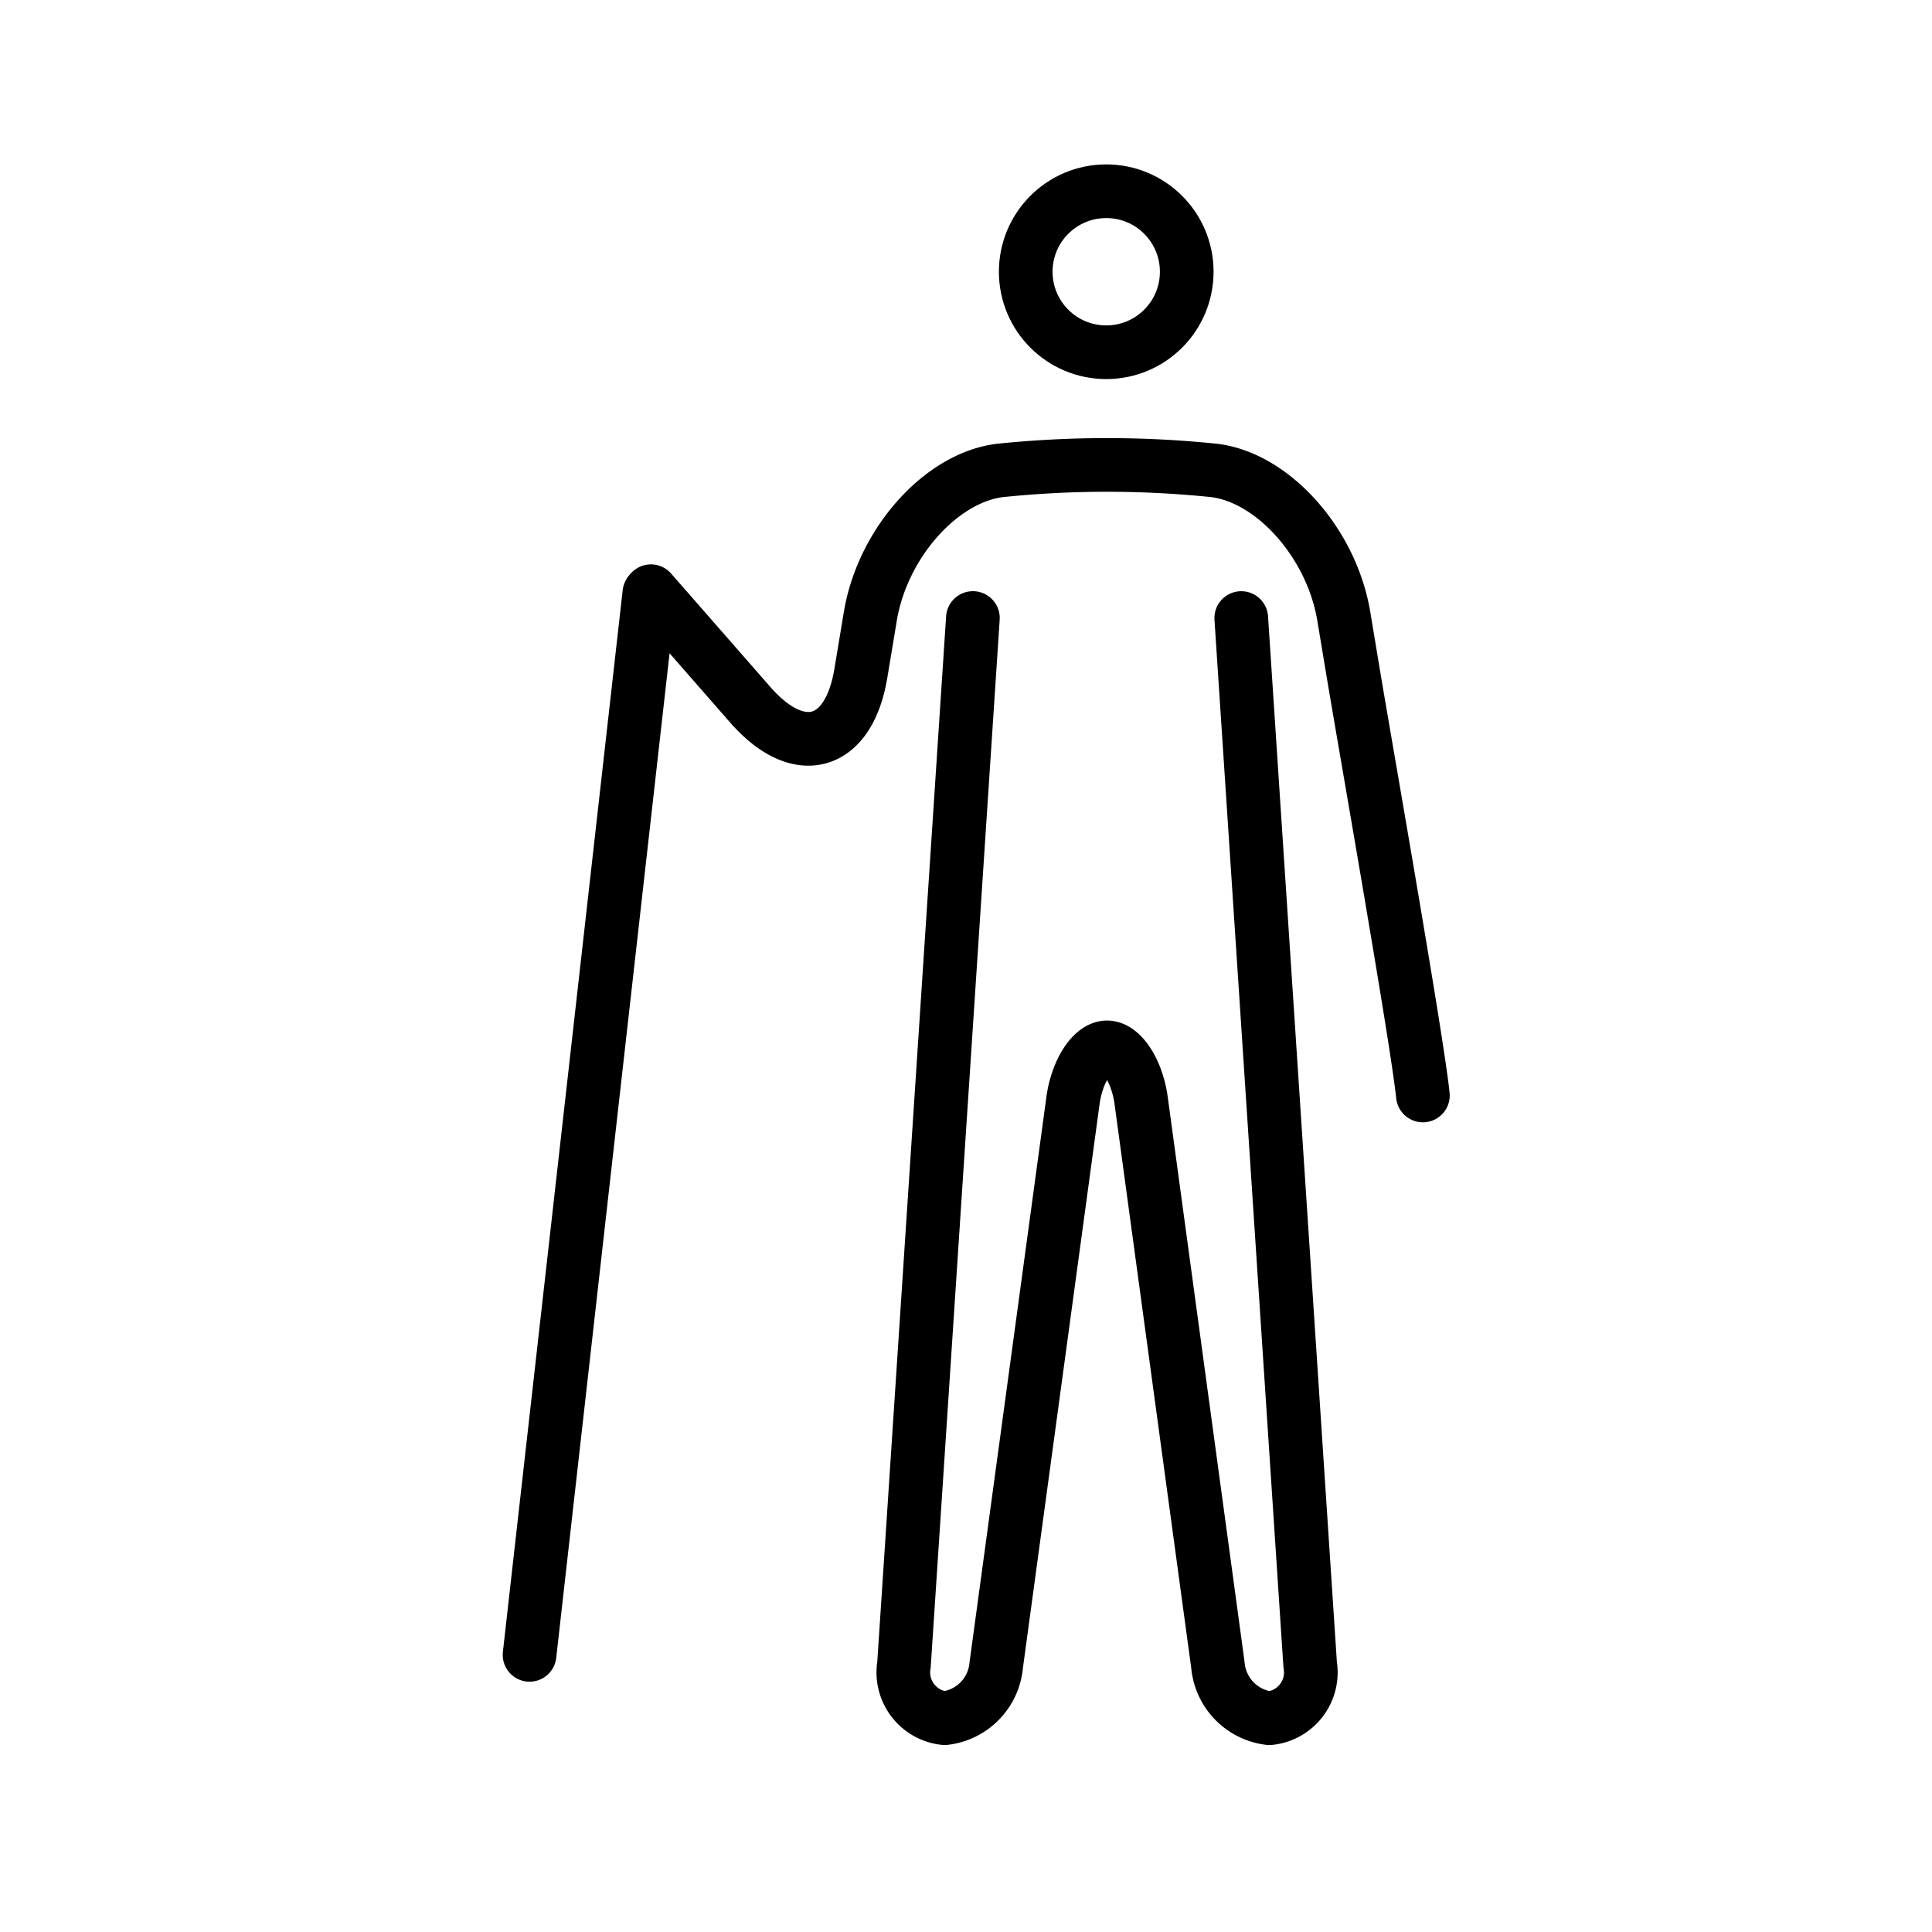 <svg id="emoji" xmlns="http://www.w3.org/2000/svg" viewBox="0 0 72 72">
  <g id="line">
    <g>
      <g id="line-2" data-name="line">
        <circle cx="41.226" cy="10.127" r="3" fill="none" stroke="#000" stroke-miterlimit="10" stroke-width="2"/>
        <path d="M46.258,23.033,48.826,62.037a1.715,1.715,0,0,1-1.518,1.996,2.183,2.183,0,0,1-1.92-1.981L42.527,41.014c-.148-1.09-.72-1.981-1.27-1.981s-1.121.892-1.27,1.981L37.127,62.051a2.183,2.183,0,0,1-1.92,1.981,1.715,1.715,0,0,1-1.518-1.996l2.568-39.004" fill="none" stroke="#000" stroke-linecap="round" stroke-linejoin="round" stroke-width="2"/>
        <path d="M24.258,22.033l3.707,4.237c1.812,2.069,3.663,1.543,4.115-1.169l.355-2.136c.452-2.713,2.622-5.157,4.822-5.432a38.905,38.905,0,0,1,8,0c2.2.275,4.37,2.719,4.822,5.432l.355,2.136c.452,2.712,2.379,13.643,2.593,15.724" fill="none" stroke="#000" stroke-linecap="round" stroke-linejoin="round" stroke-width="2"/>
      </g>
      <line x1="24.2" y1="22.101" x2="19.735" y2="61.672" fill="none" stroke="#000" stroke-linecap="round" stroke-miterlimit="10" stroke-width="2"/>
    </g>
  </g>
</svg>
